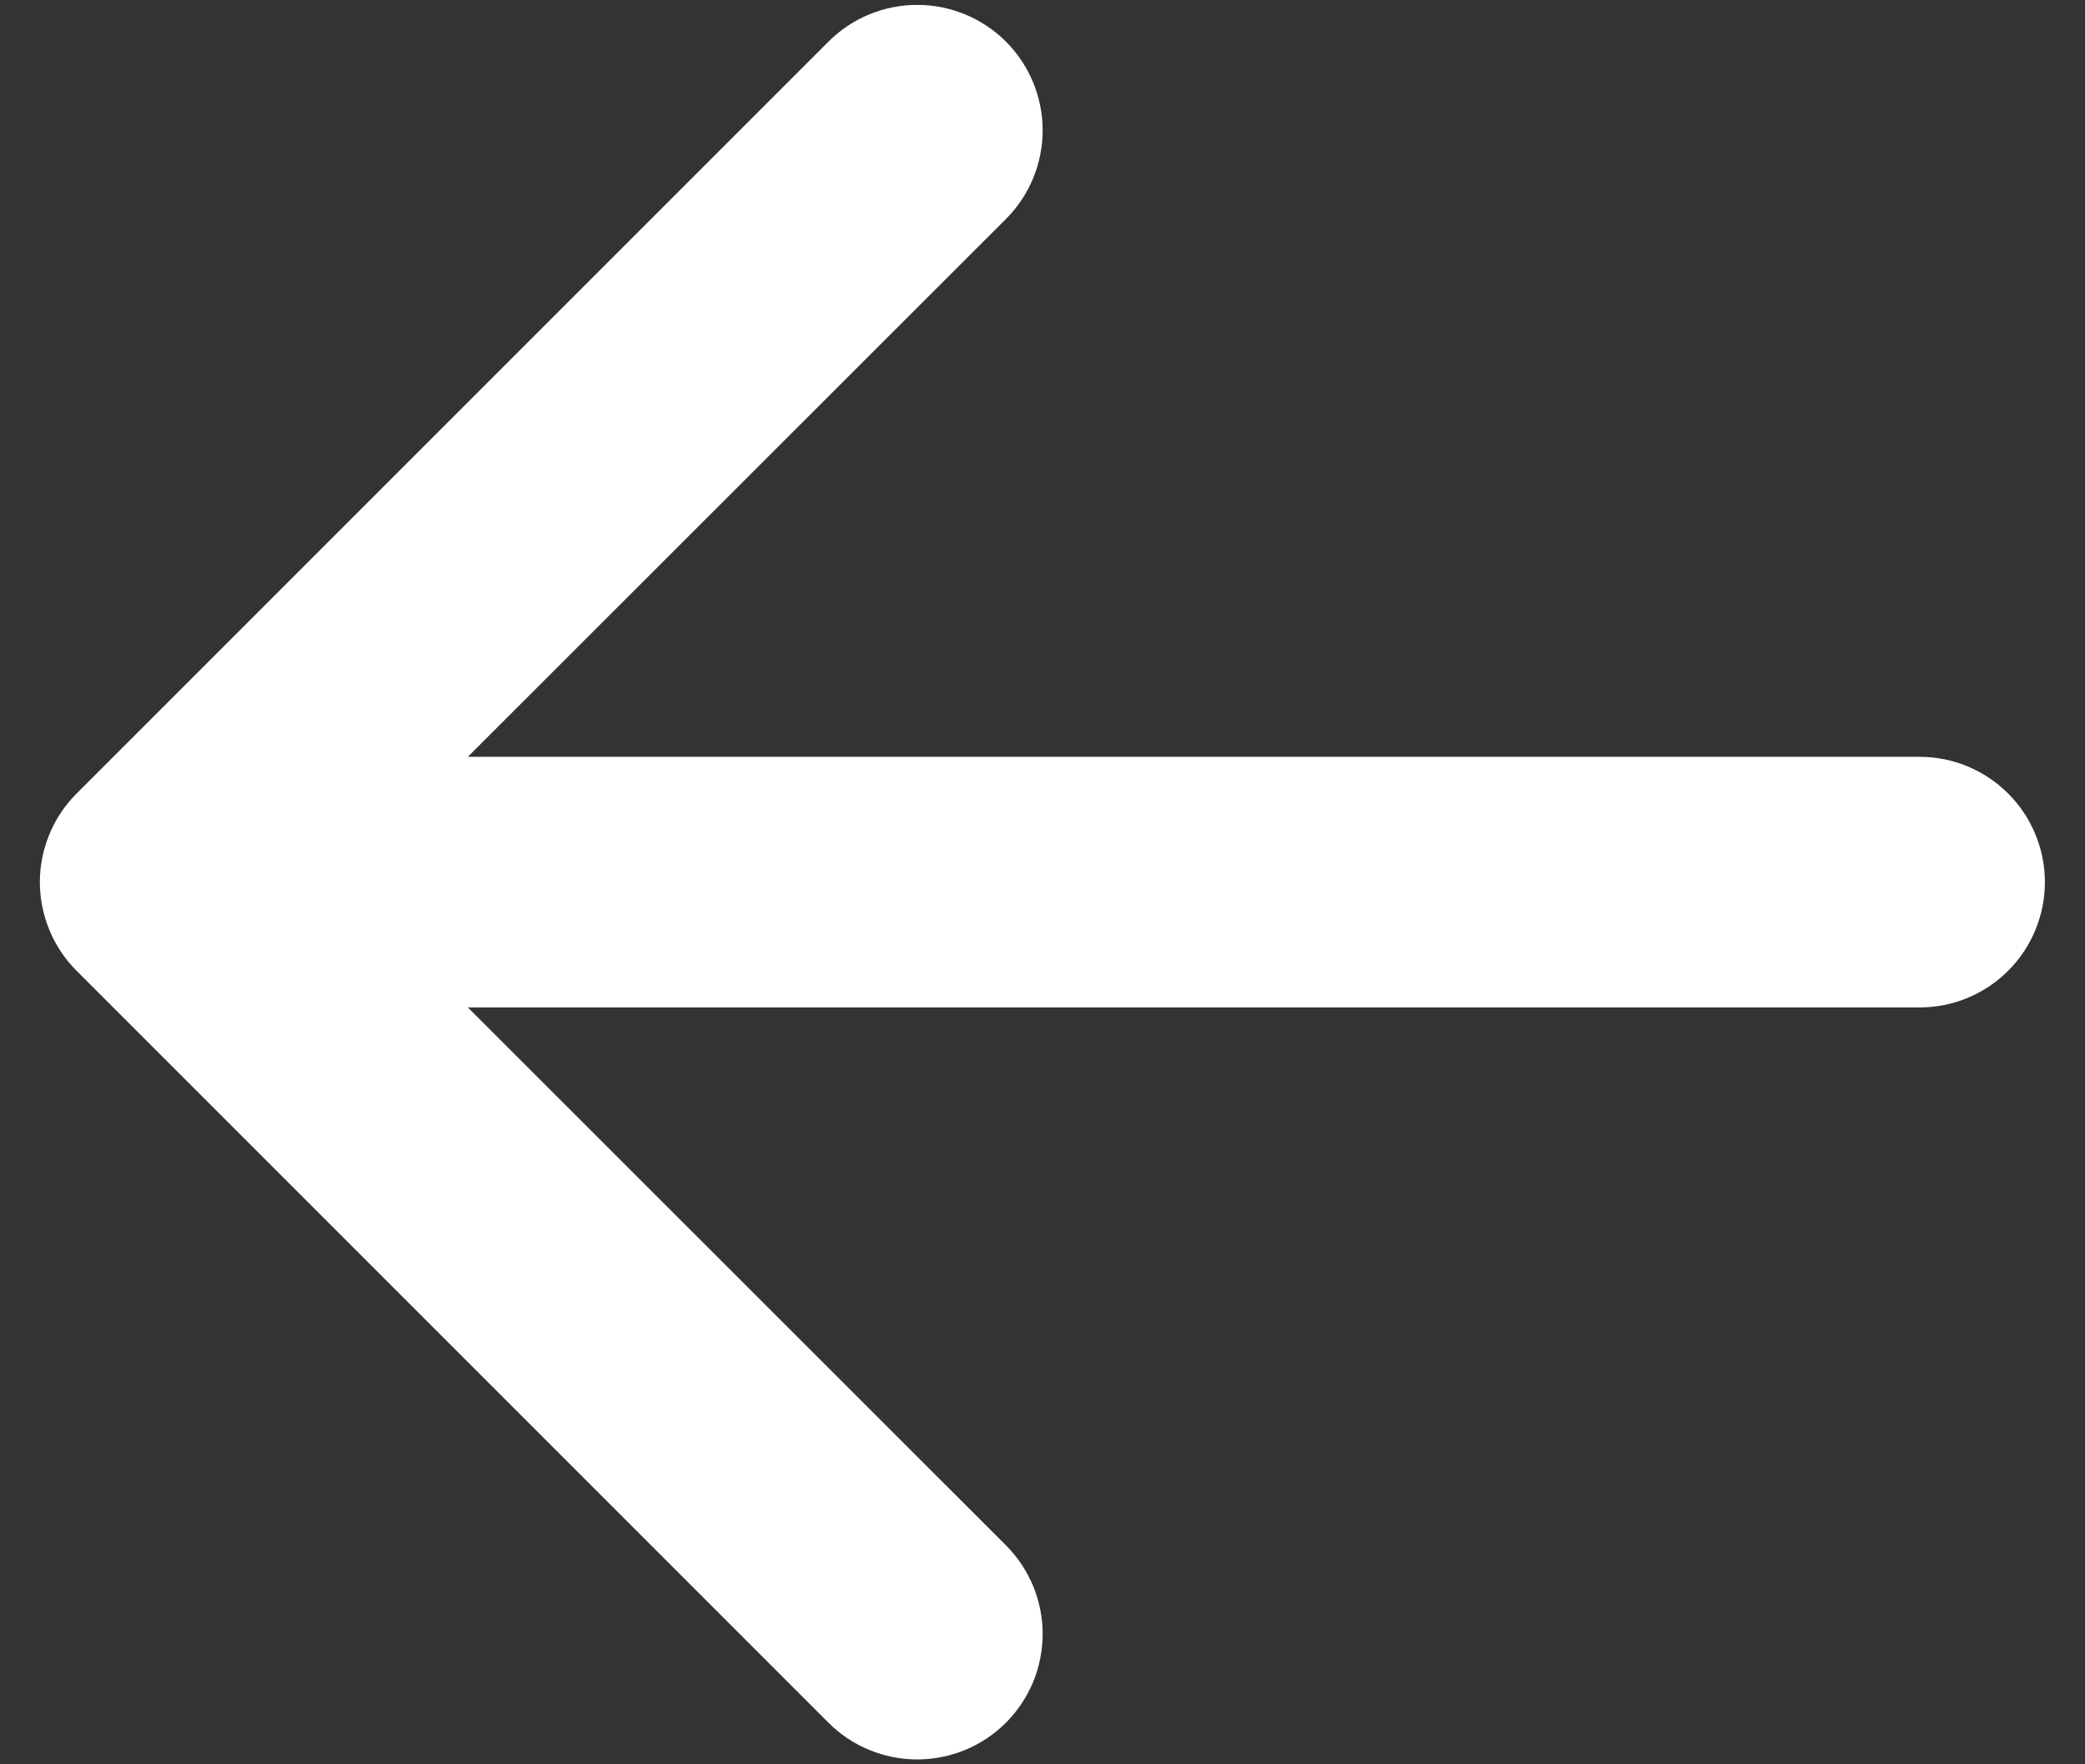 <svg width="26" height="22" viewBox="0 0 26 22" fill="none" xmlns="http://www.w3.org/2000/svg">
<rect x="0" y="0" width="26" height="22" fill="#333333" stroke="none"/>
<path fill-rule="evenodd" clip-rule="evenodd" d="M25.5 11C25.5 11.414 25.335 11.812 25.042 12.105C24.749 12.398 24.352 12.562 23.938 12.562H5.834L12.544 19.269C12.689 19.414 12.804 19.587 12.883 19.776C12.961 19.966 13.002 20.169 13.002 20.375C13.002 20.58 12.961 20.784 12.883 20.974C12.804 21.163 12.689 21.336 12.544 21.481C12.399 21.627 12.226 21.742 12.036 21.82C11.846 21.899 11.643 21.939 11.438 21.939C11.232 21.939 11.029 21.899 10.839 21.82C10.649 21.742 10.476 21.627 10.331 21.481L0.956 12.106C0.811 11.961 0.695 11.789 0.617 11.599C0.538 11.409 0.497 11.206 0.497 11C0.497 10.794 0.538 10.591 0.617 10.401C0.695 10.211 0.811 10.039 0.956 9.894L10.331 0.519C10.625 0.225 11.023 0.061 11.438 0.061C11.852 0.061 12.25 0.225 12.544 0.519C12.837 0.812 13.002 1.21 13.002 1.625C13.002 2.04 12.837 2.438 12.544 2.731L5.834 9.437H23.938C24.352 9.437 24.749 9.602 25.042 9.895C25.335 10.188 25.5 10.586 25.5 11Z" fill="white"/>
</svg>

